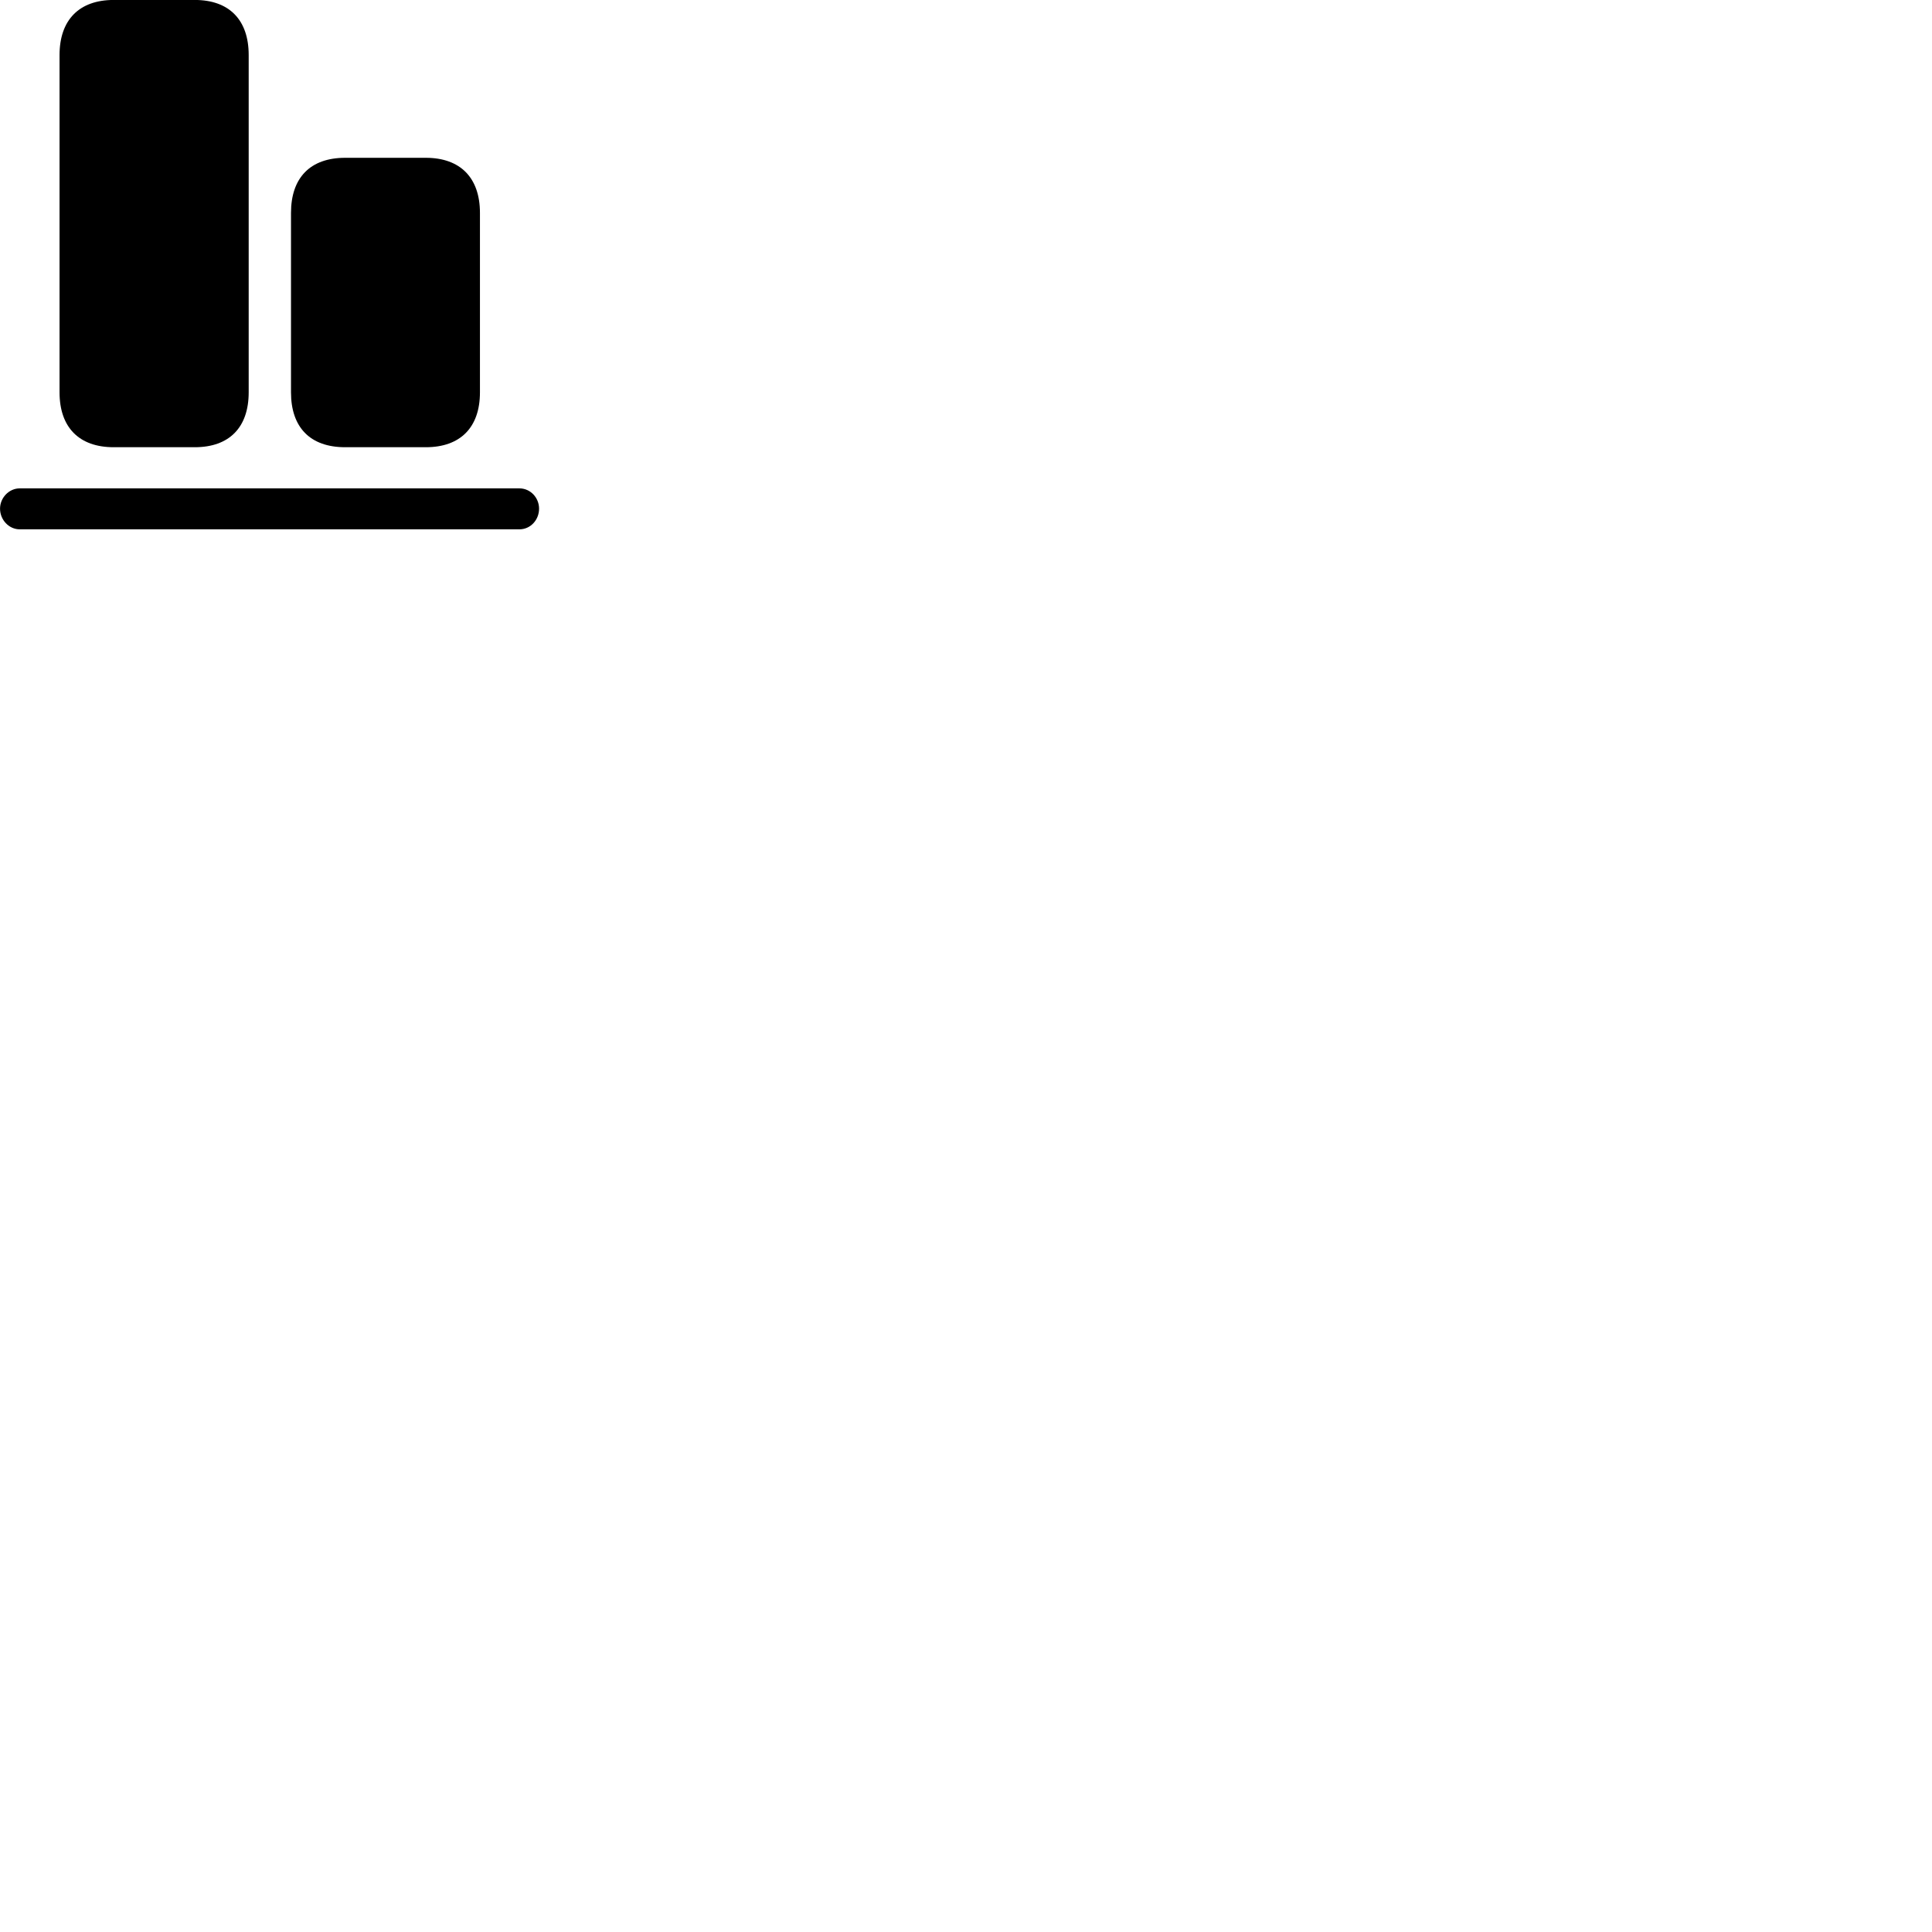
        <svg xmlns="http://www.w3.org/2000/svg" viewBox="0 0 100 100">
            <path d="M5.882 23.148H10.082C11.862 23.148 12.872 22.128 12.872 20.308V2.848C12.872 1.028 11.862 -0.002 10.082 -0.002H5.882C4.102 -0.002 3.082 1.028 3.082 2.848V20.308C3.082 22.128 4.102 23.148 5.882 23.148ZM17.862 23.148H22.042C23.822 23.148 24.842 22.128 24.842 20.308V11.018C24.842 9.198 23.822 8.168 22.042 8.168H17.862C16.062 8.168 15.062 9.198 15.062 11.018V20.308C15.062 22.128 16.062 23.148 17.862 23.148ZM1.022 27.398H26.882C27.462 27.398 27.902 26.908 27.902 26.328C27.902 25.768 27.462 25.278 26.882 25.278H1.022C0.462 25.278 0.002 25.768 0.002 26.328C0.002 26.908 0.462 27.398 1.022 27.398Z" />
        </svg>
    